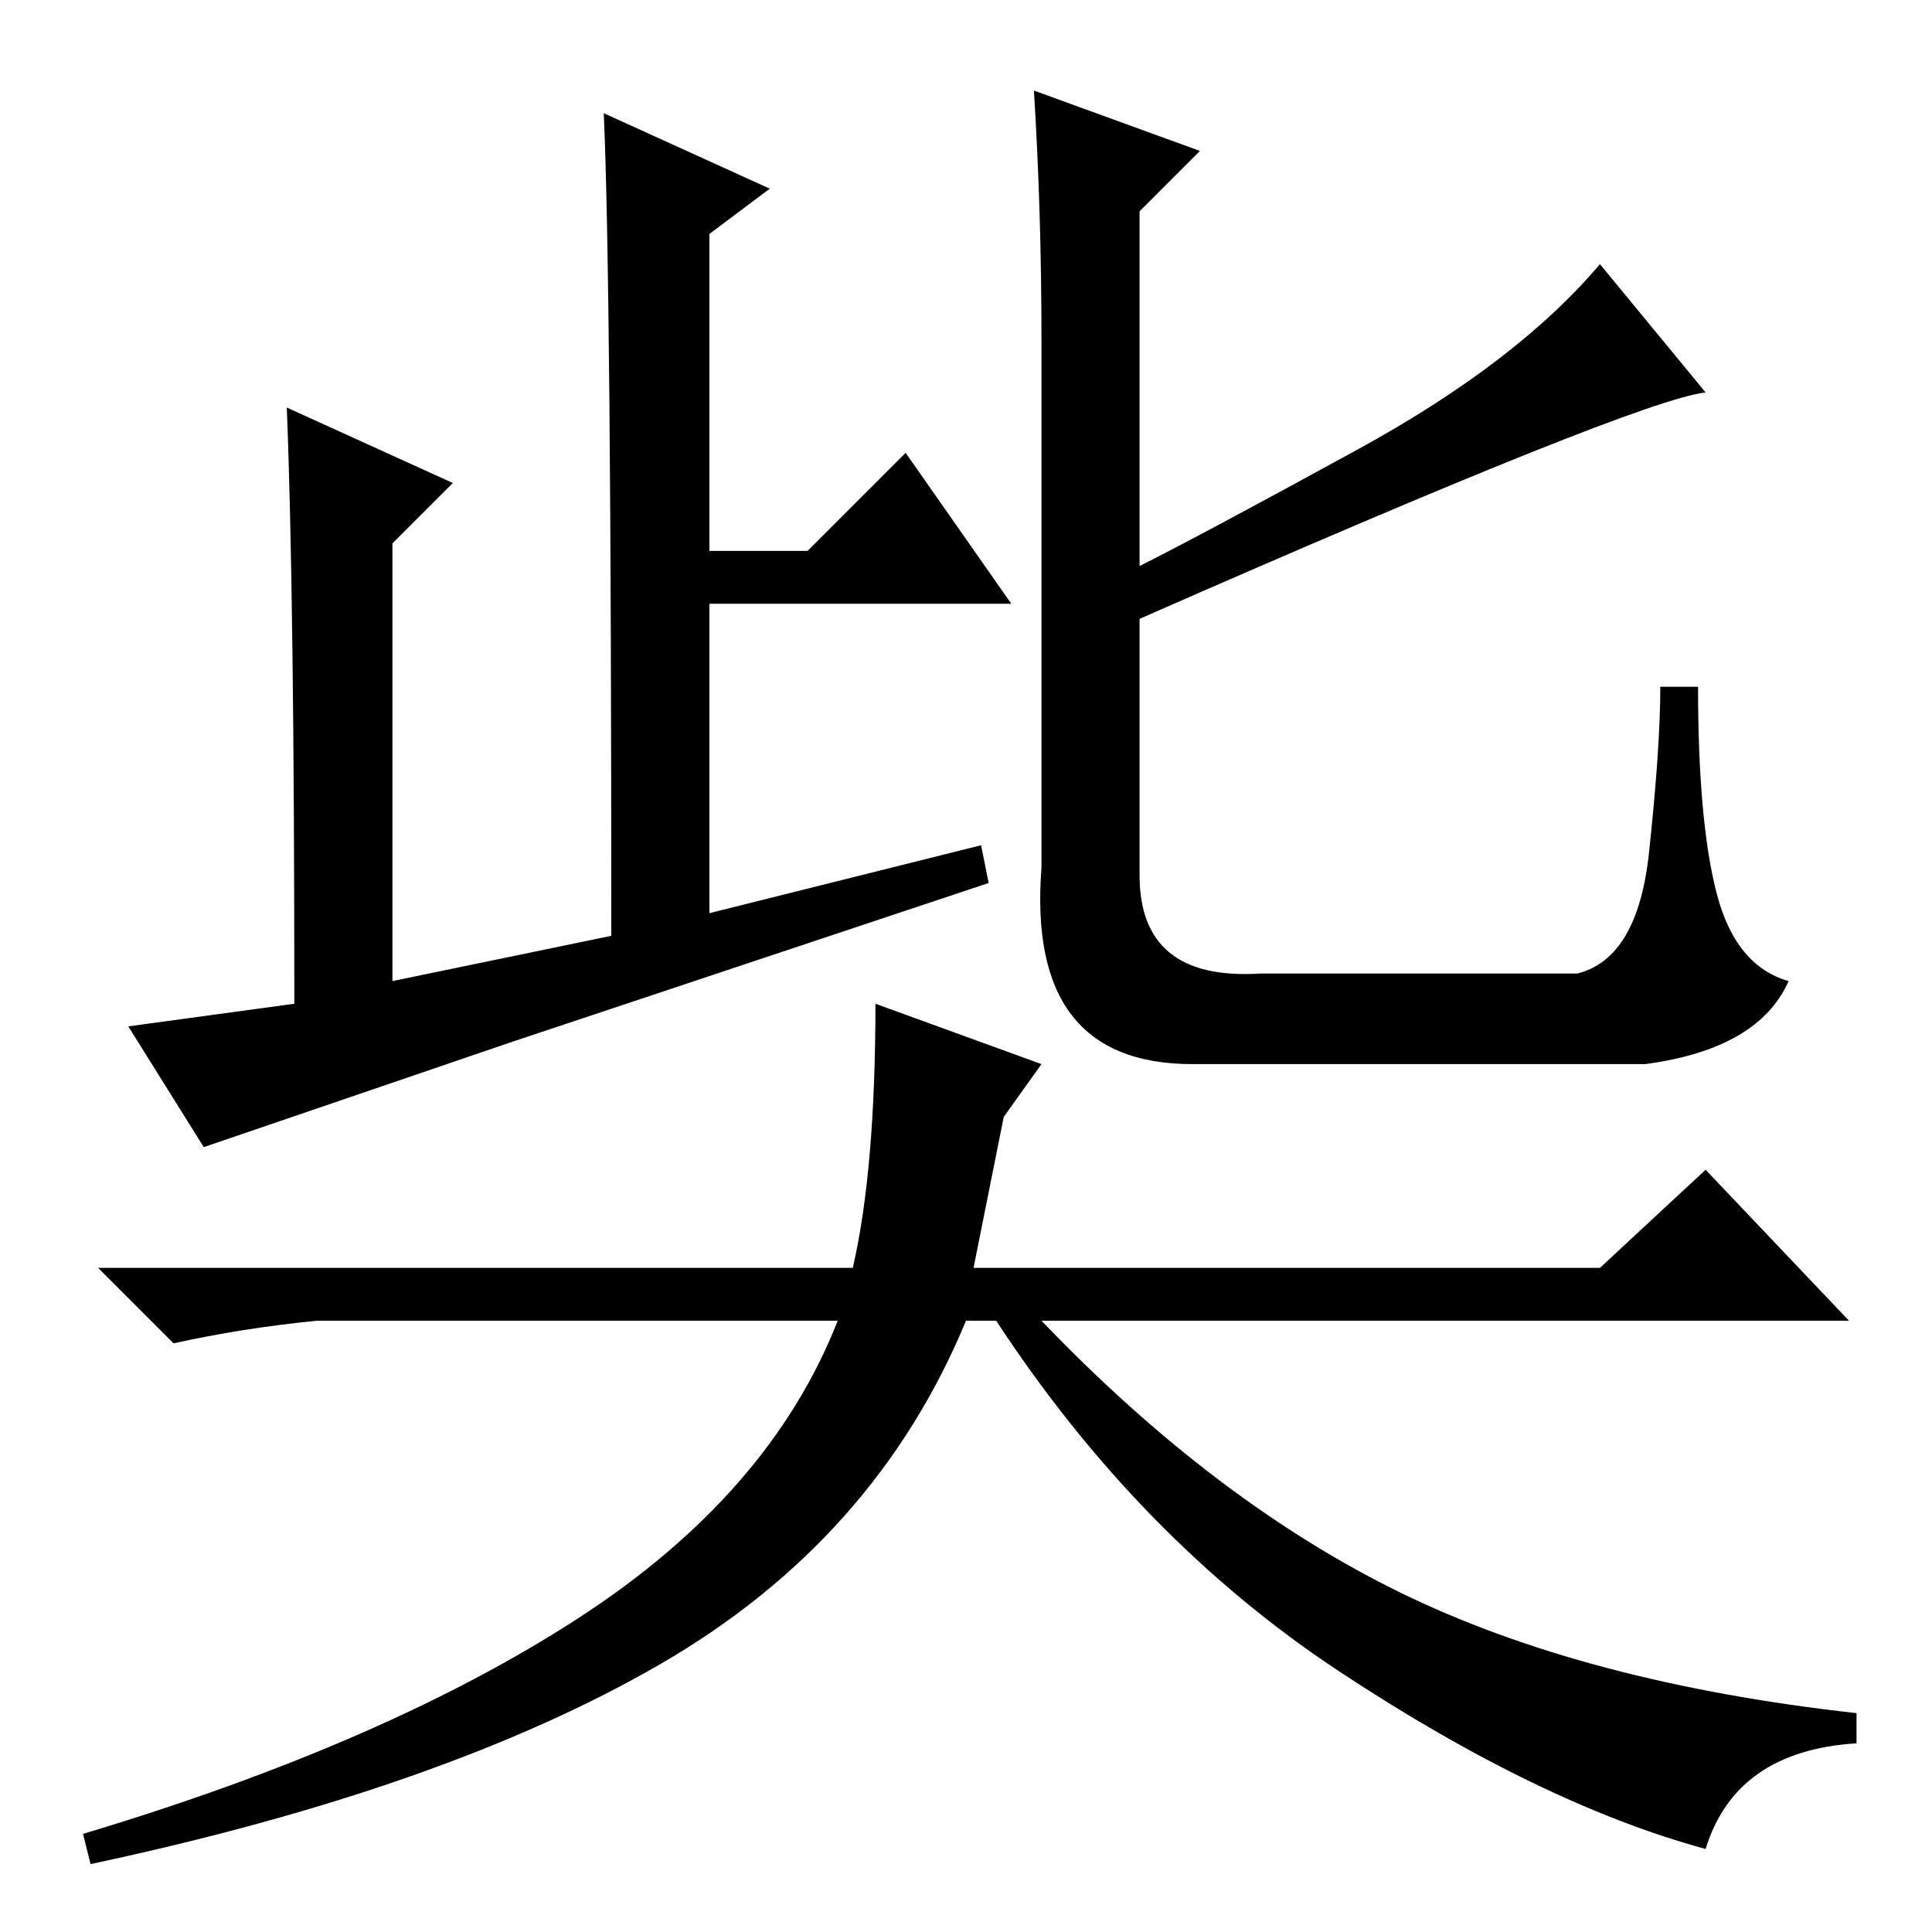 <?xml version="1.0" standalone="no"?>
<!DOCTYPE svg PUBLIC "-//W3C//DTD SVG 1.1//EN" "http://www.w3.org/Graphics/SVG/1.1/DTD/svg11.dtd" >
<svg xmlns="http://www.w3.org/2000/svg" xmlns:xlink="http://www.w3.org/1999/xlink" version="1.1" viewBox="0 -36 256 256">
  <g transform="matrix(1 0 0 -1 0 220)">
   <path fill="currentColor"
d="M38 202l22 -10l-8 -8v-58l29 6q0 87 -1 109l22 -10l-8 -6v-42h13l13 13l14 -20h-40v-41l36 9l1 -5l-63 -21t-41 -14l-10 16l22 3q0 54 -1 79zM151 174v-34q0 -14 16 -13h42q8 2 9.5 16t1.5 22h5q0 -18 2.5 -27.5t9.5 -11.5q-4 -9 -19 -11h-60q-22 0 -20 26v70q0 17 -1 33
l22 -8l-8 -8v-47q8 4 29 15.5t32 24.5l14 -17q-9 -1 -75 -30zM133 108l-4 -20h83l14 13l19 -20h-107q23 -24 47.5 -36t60.5 -16v-4q-16 -1 -20 -14q-22 6 -48.5 23.5t-45.5 46.5h-4q-12 -29 -40.5 -45.5t-75.5 -26.5l-1 4q40 12 65.5 28.5t34.5 39.5h-69q-10 -1 -19 -3
l-10 10h100q3 13 3 35l22 -8z" />
  </g>

</svg>
